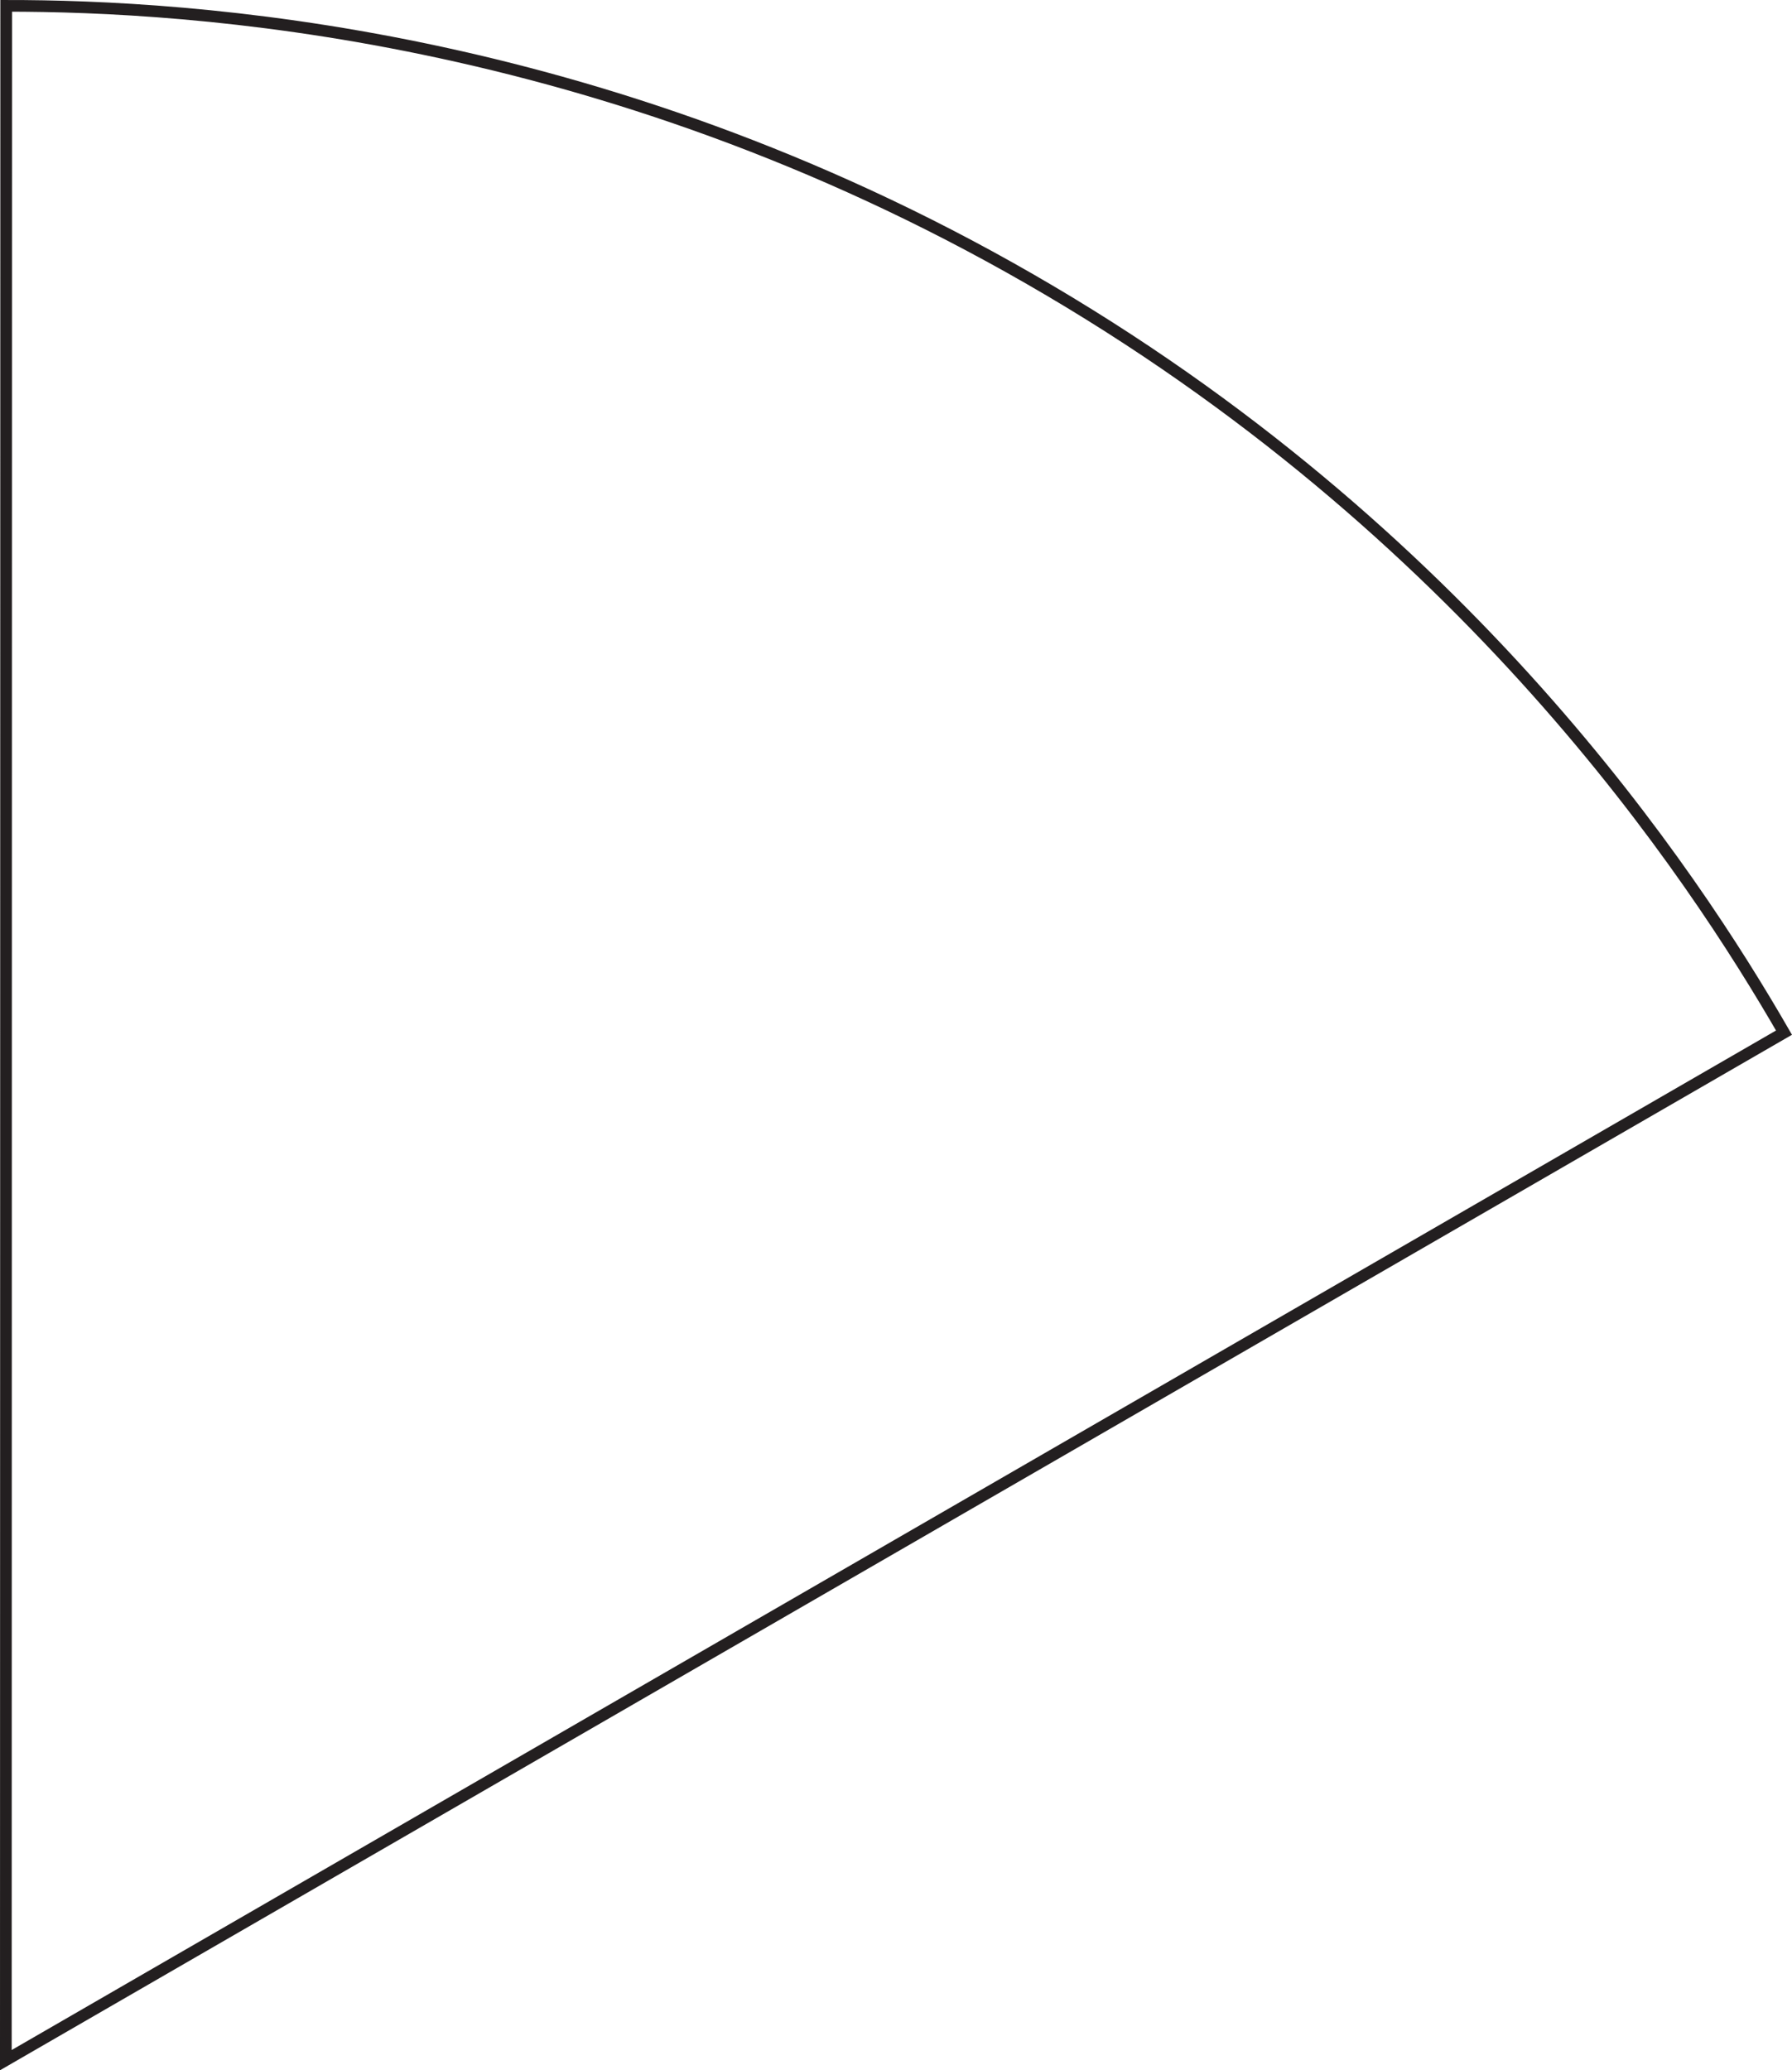 <?xml version="1.0" encoding="UTF-8"?>
<svg id="Layer_2" data-name="Layer 2" xmlns="http://www.w3.org/2000/svg" viewBox="0 0 306.74 354.4">
  <g id="Layer_1-2" data-name="Layer 1">
    <g id="outlines">
      <path id="angry-outline" d="m305.37,176.77L1,352.66,1.06,1c31.4-.01,101.19,4.17,175.21,46.76,74.63,42.93,113.42,101.8,129.1,129.01Z" style="fill: none; stroke: #231f20; stroke-miterlimit: 10; stroke-width: 2px;"/>
    </g>
  </g>
</svg>